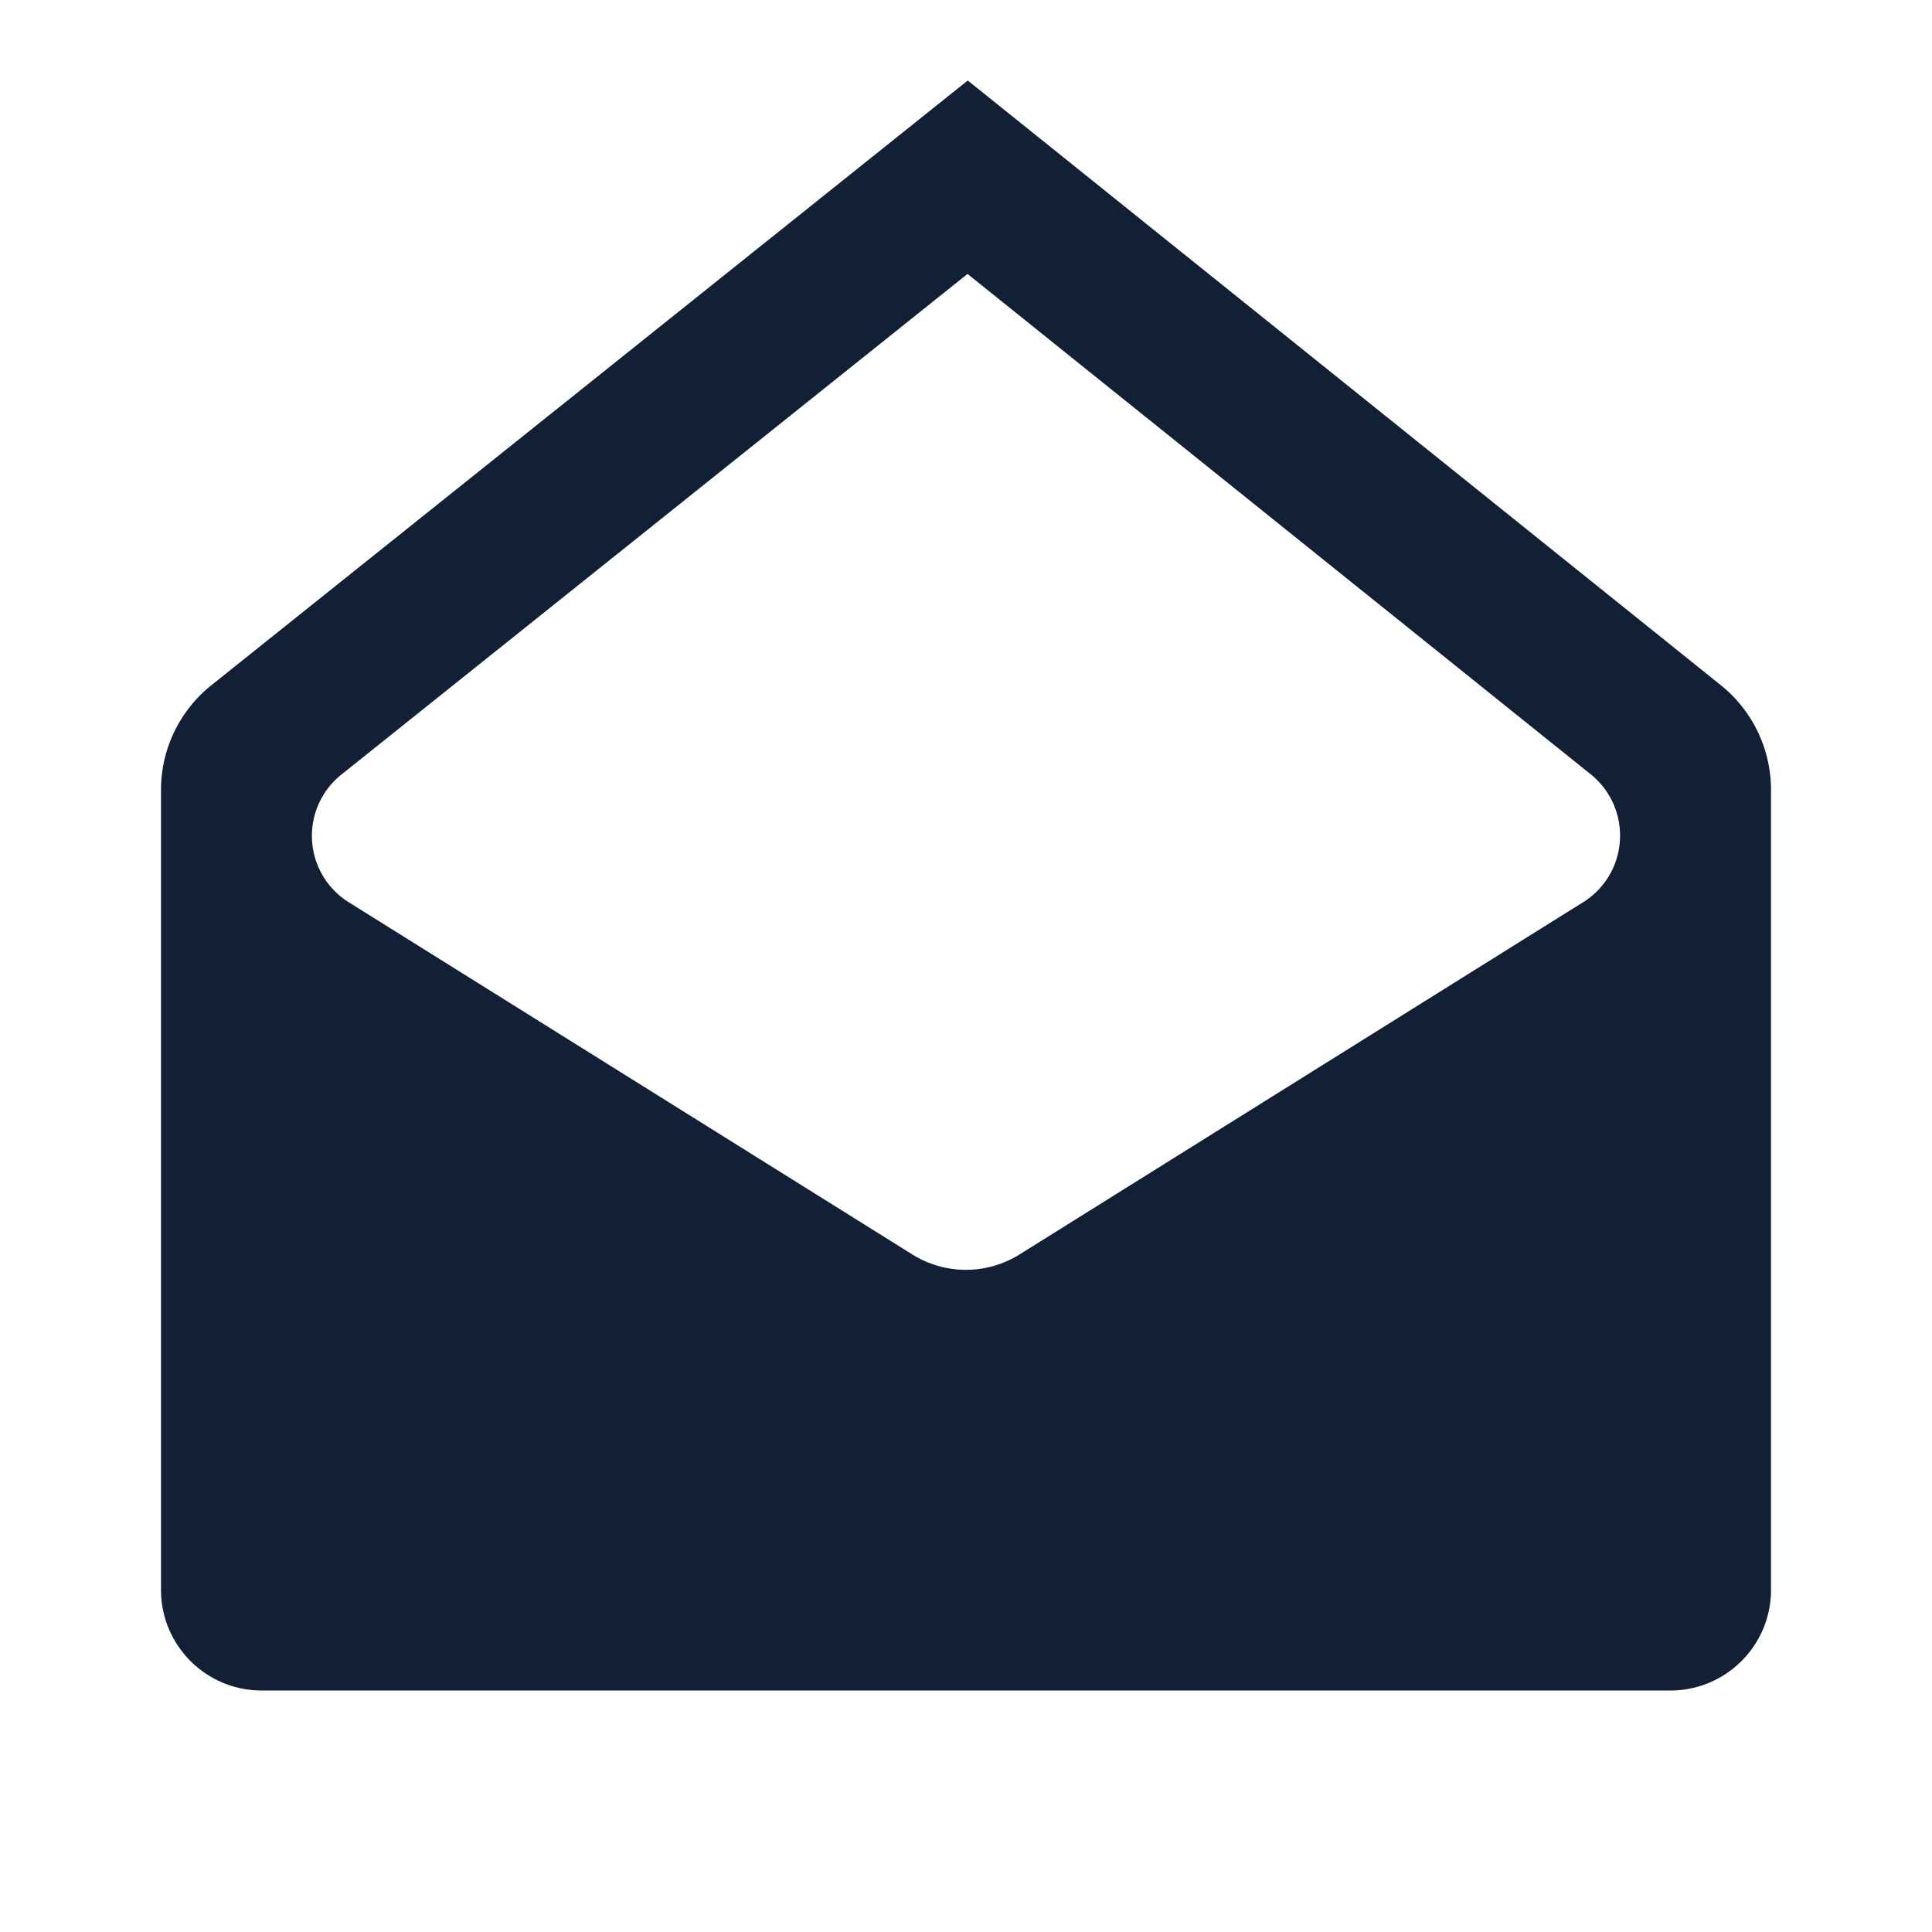 <svg width="24" height="24" viewBox="0 0 24 24" fill="none" xmlns="http://www.w3.org/2000/svg"><path fill-rule="evenodd" clip-rule="evenodd" d="M12.022 1l9.355 7.512c.394.316.623.795.623 1.3v9.938c0 .69-.56 1.25-1.25 1.25H3.25C2.56 21 2 20.44 2 19.75V9.814c0-.507.23-.986.626-1.302L12.022 1zm7.646 10.207a.975.975 0 00.457-.825v-.004a.975.975 0 00-.364-.759l-7.742-6.216-7.778 6.219a.973.973 0 00.091 1.586l7.004 4.377a1.256 1.256 0 001.326 0l7.005-4.378z" fill="#112035"/></svg>